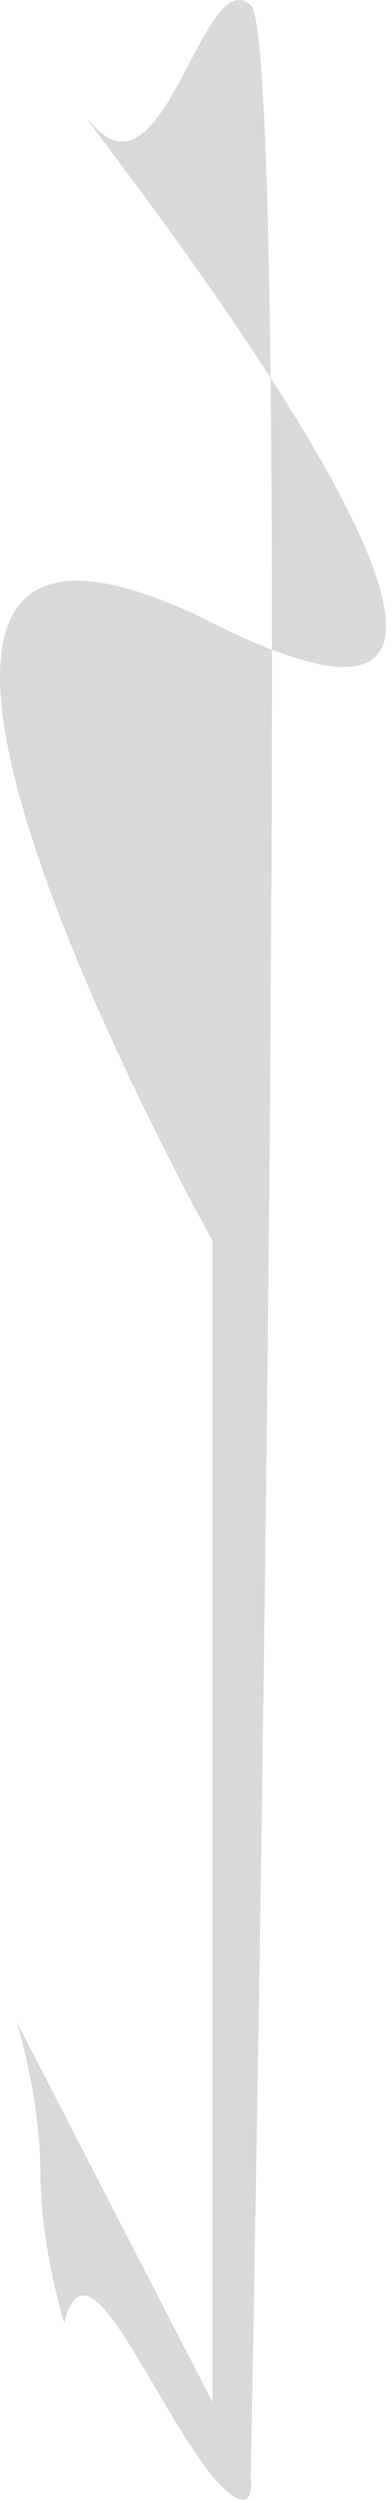 <svg width="41" height="261" viewBox="0 0 41 261" fill="none" xmlns="http://www.w3.org/2000/svg">
<path d="M9.723 13.037C17.223 21.537 21.222 -3.963 26.222 0.537C31.223 5.037 26.222 258.537 26.222 258.537H22.222V129.537C22.222 129.537 -27.778 40.037 22.222 65.037C72.222 90.037 2.223 4.537 9.723 13.037Z" fill="#D9D9D9"/>
<path d="M1.723 211.037L26.223 258.537C26.723 264.037 22.223 258.537 22.223 258.537C15.75 250.462 9.085 232.712 6.723 242.537C6.723 242.537 4.223 234.537 4.223 226.787C4.223 219.037 1.723 211.037 1.723 211.037Z" fill="#D9D9D9"/>
</svg>
